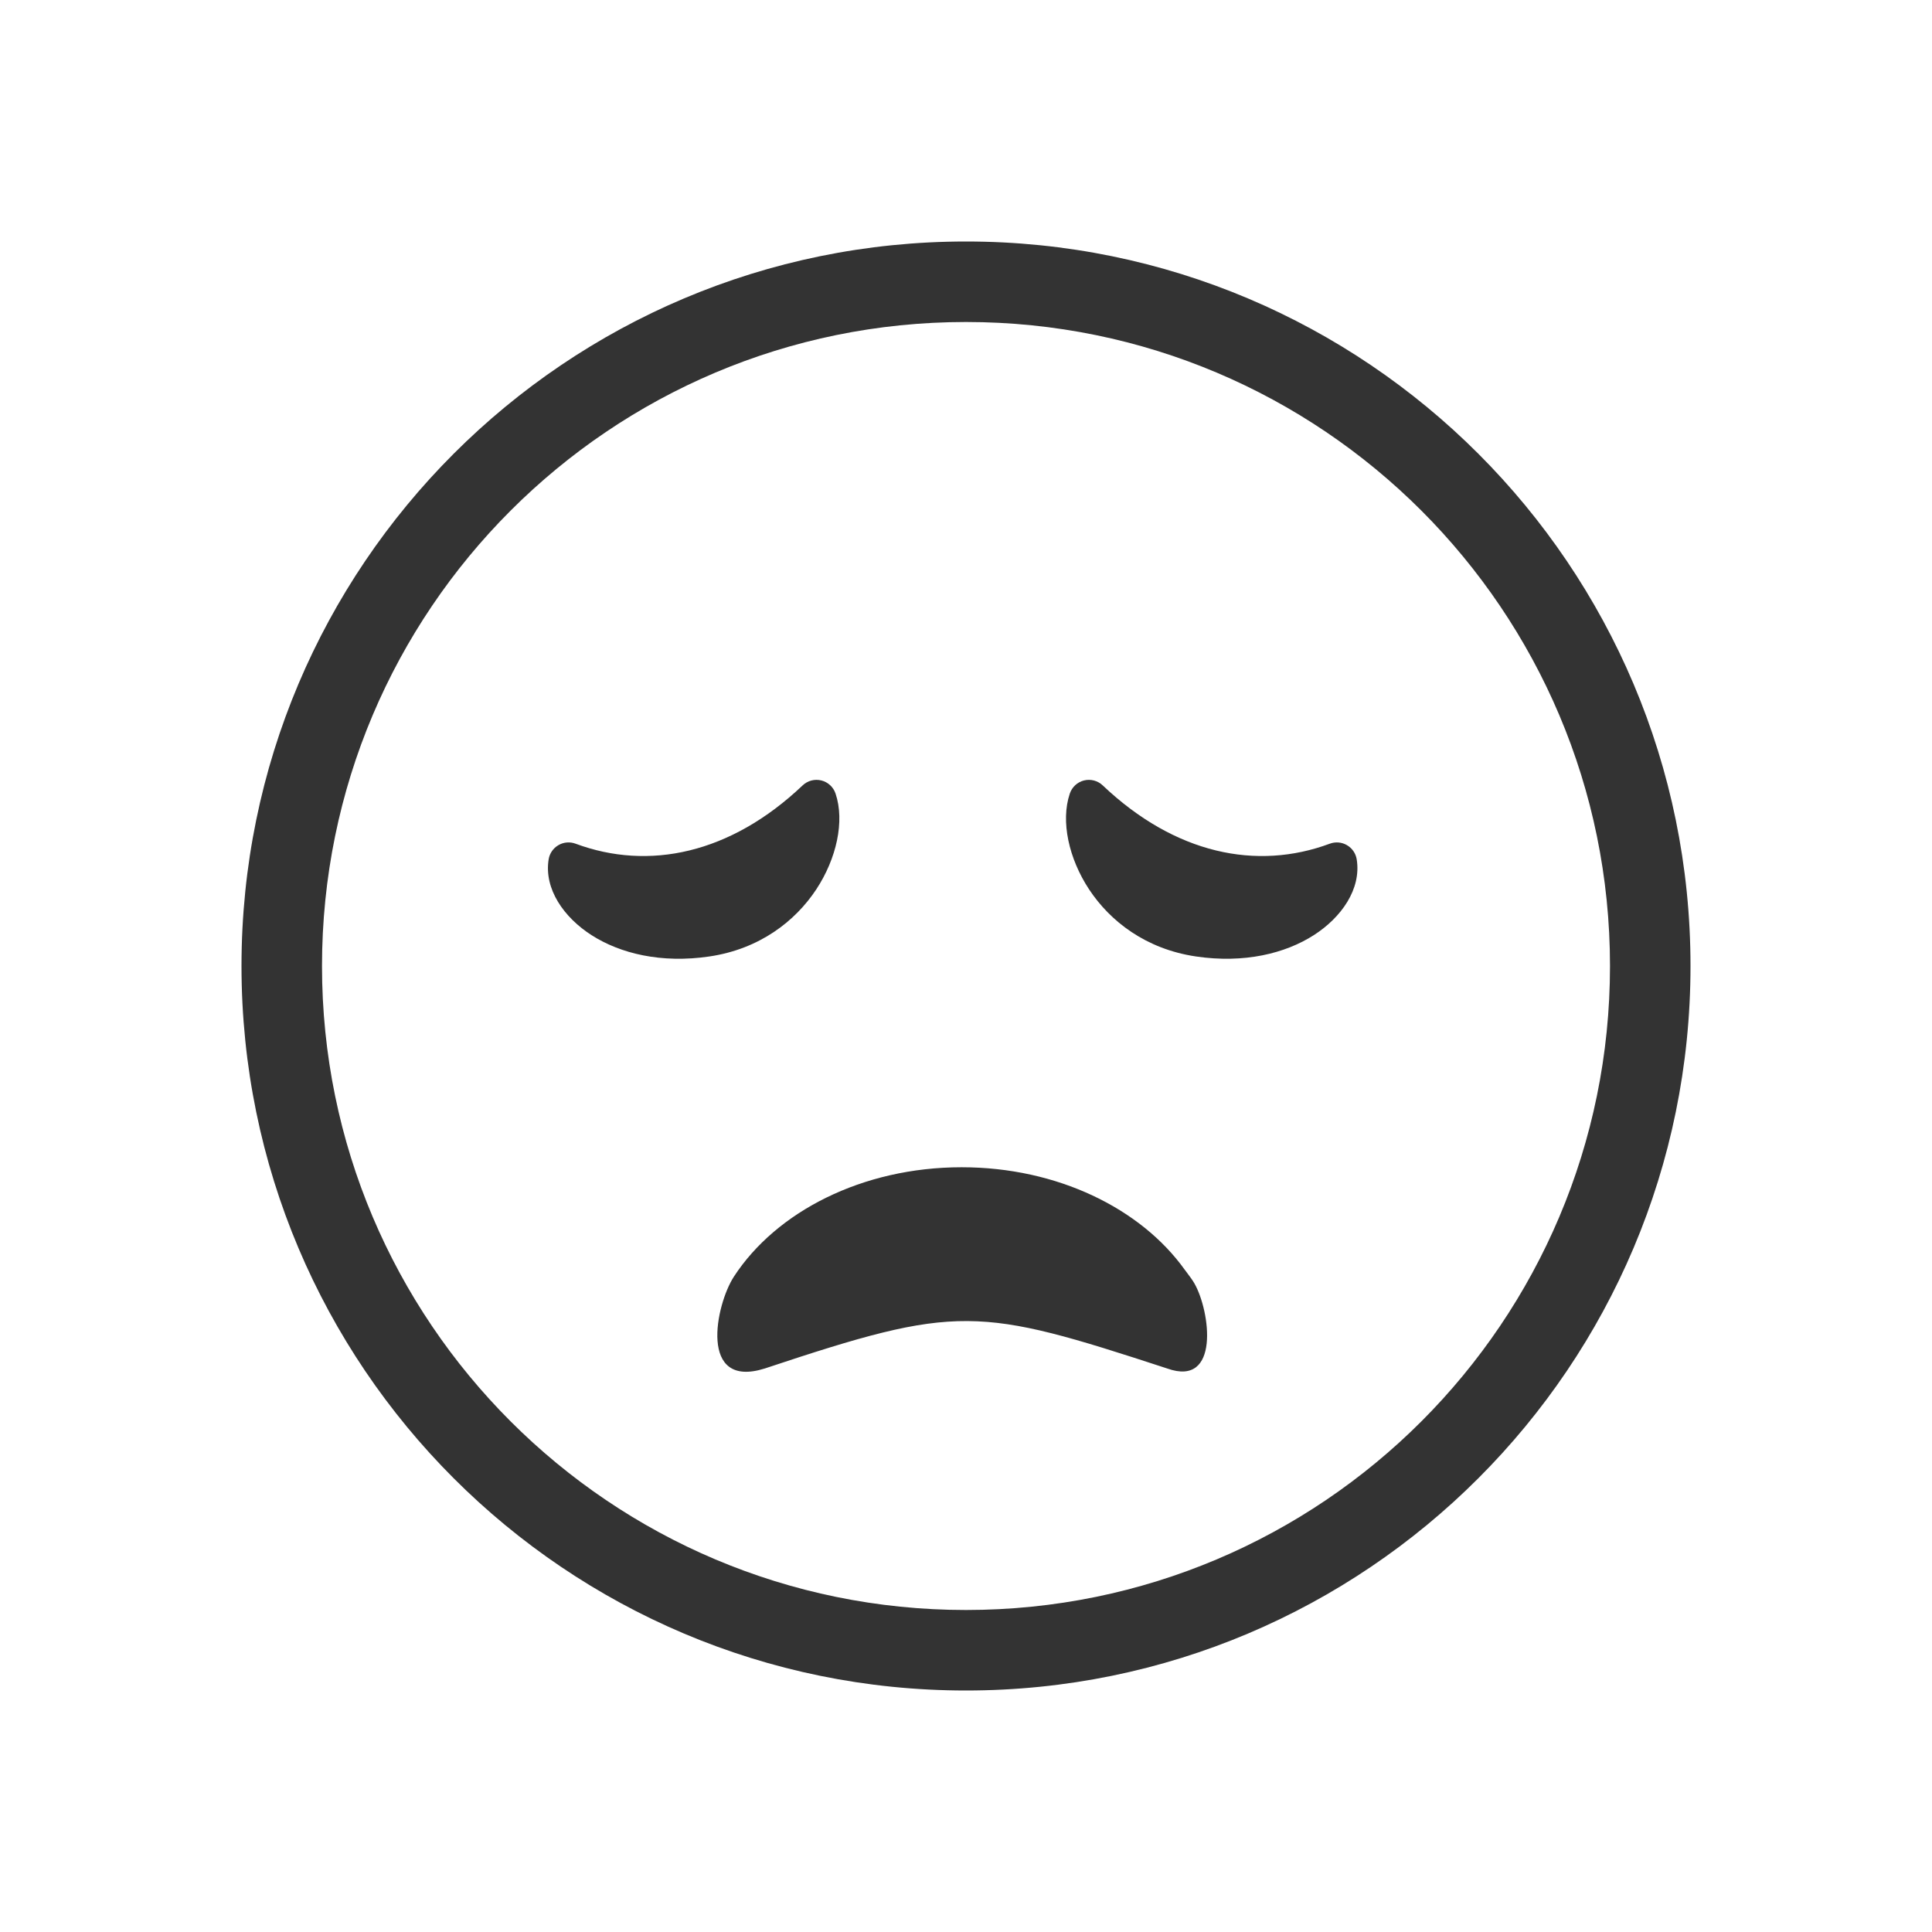 <svg width="48" height="48" viewBox="0 0 48 48" fill="none" xmlns="http://www.w3.org/2000/svg">
<rect x="0" y="0" width="48" height="48" fill="#333333" stroke="none"/>
<path fill-rule="evenodd" clip-rule="evenodd" d="M48 0H0V48H48V0ZM40 24C40 32.837 32.837 40 24 40C15.163 40 8 32.837 8 24C8 15.163 15.163 8 24 8C32.837 8 40 15.163 40 24ZM42 24C42 33.941 33.941 42 24 42C14.059 42 6 33.941 6 24C6 14.059 14.059 6 24 6C33.941 6 42 14.059 42 24ZM29.433 31.544C28.345 30.026 26.271 29 23.892 29C21.424 29 19.285 30.104 18.234 31.717C17.78 32.413 17.347 34.519 19 34C23.813 32.399 24.281 32.458 29 34C30.317 34.472 30.07 32.576 29.674 31.885C29.626 31.802 29.568 31.724 29.51 31.647C29.484 31.613 29.458 31.579 29.433 31.544ZM13.631 21.35C13.512 22.088 14.012 22.795 14.696 23.233C15.409 23.69 16.427 23.94 17.625 23.763C18.871 23.579 19.757 22.888 20.279 22.098C20.783 21.334 20.991 20.405 20.759 19.716C20.705 19.554 20.571 19.431 20.406 19.39C20.24 19.349 20.065 19.395 19.941 19.513C18.145 21.217 16.117 21.636 14.299 20.961C14.159 20.909 14.002 20.922 13.873 20.998C13.744 21.073 13.655 21.202 13.631 21.35ZM33.707 21.35C33.826 22.088 33.325 22.795 32.642 23.233C31.929 23.69 30.911 23.94 29.713 23.763C28.467 23.579 27.581 22.888 27.059 22.098C26.555 21.334 26.347 20.405 26.579 19.716C26.634 19.554 26.767 19.431 26.932 19.39C27.098 19.349 27.273 19.395 27.397 19.513C29.193 21.217 31.221 21.636 33.039 20.961C33.18 20.909 33.336 20.922 33.465 20.998C33.594 21.073 33.683 21.202 33.707 21.35Z" fill="white"/>
</svg>

